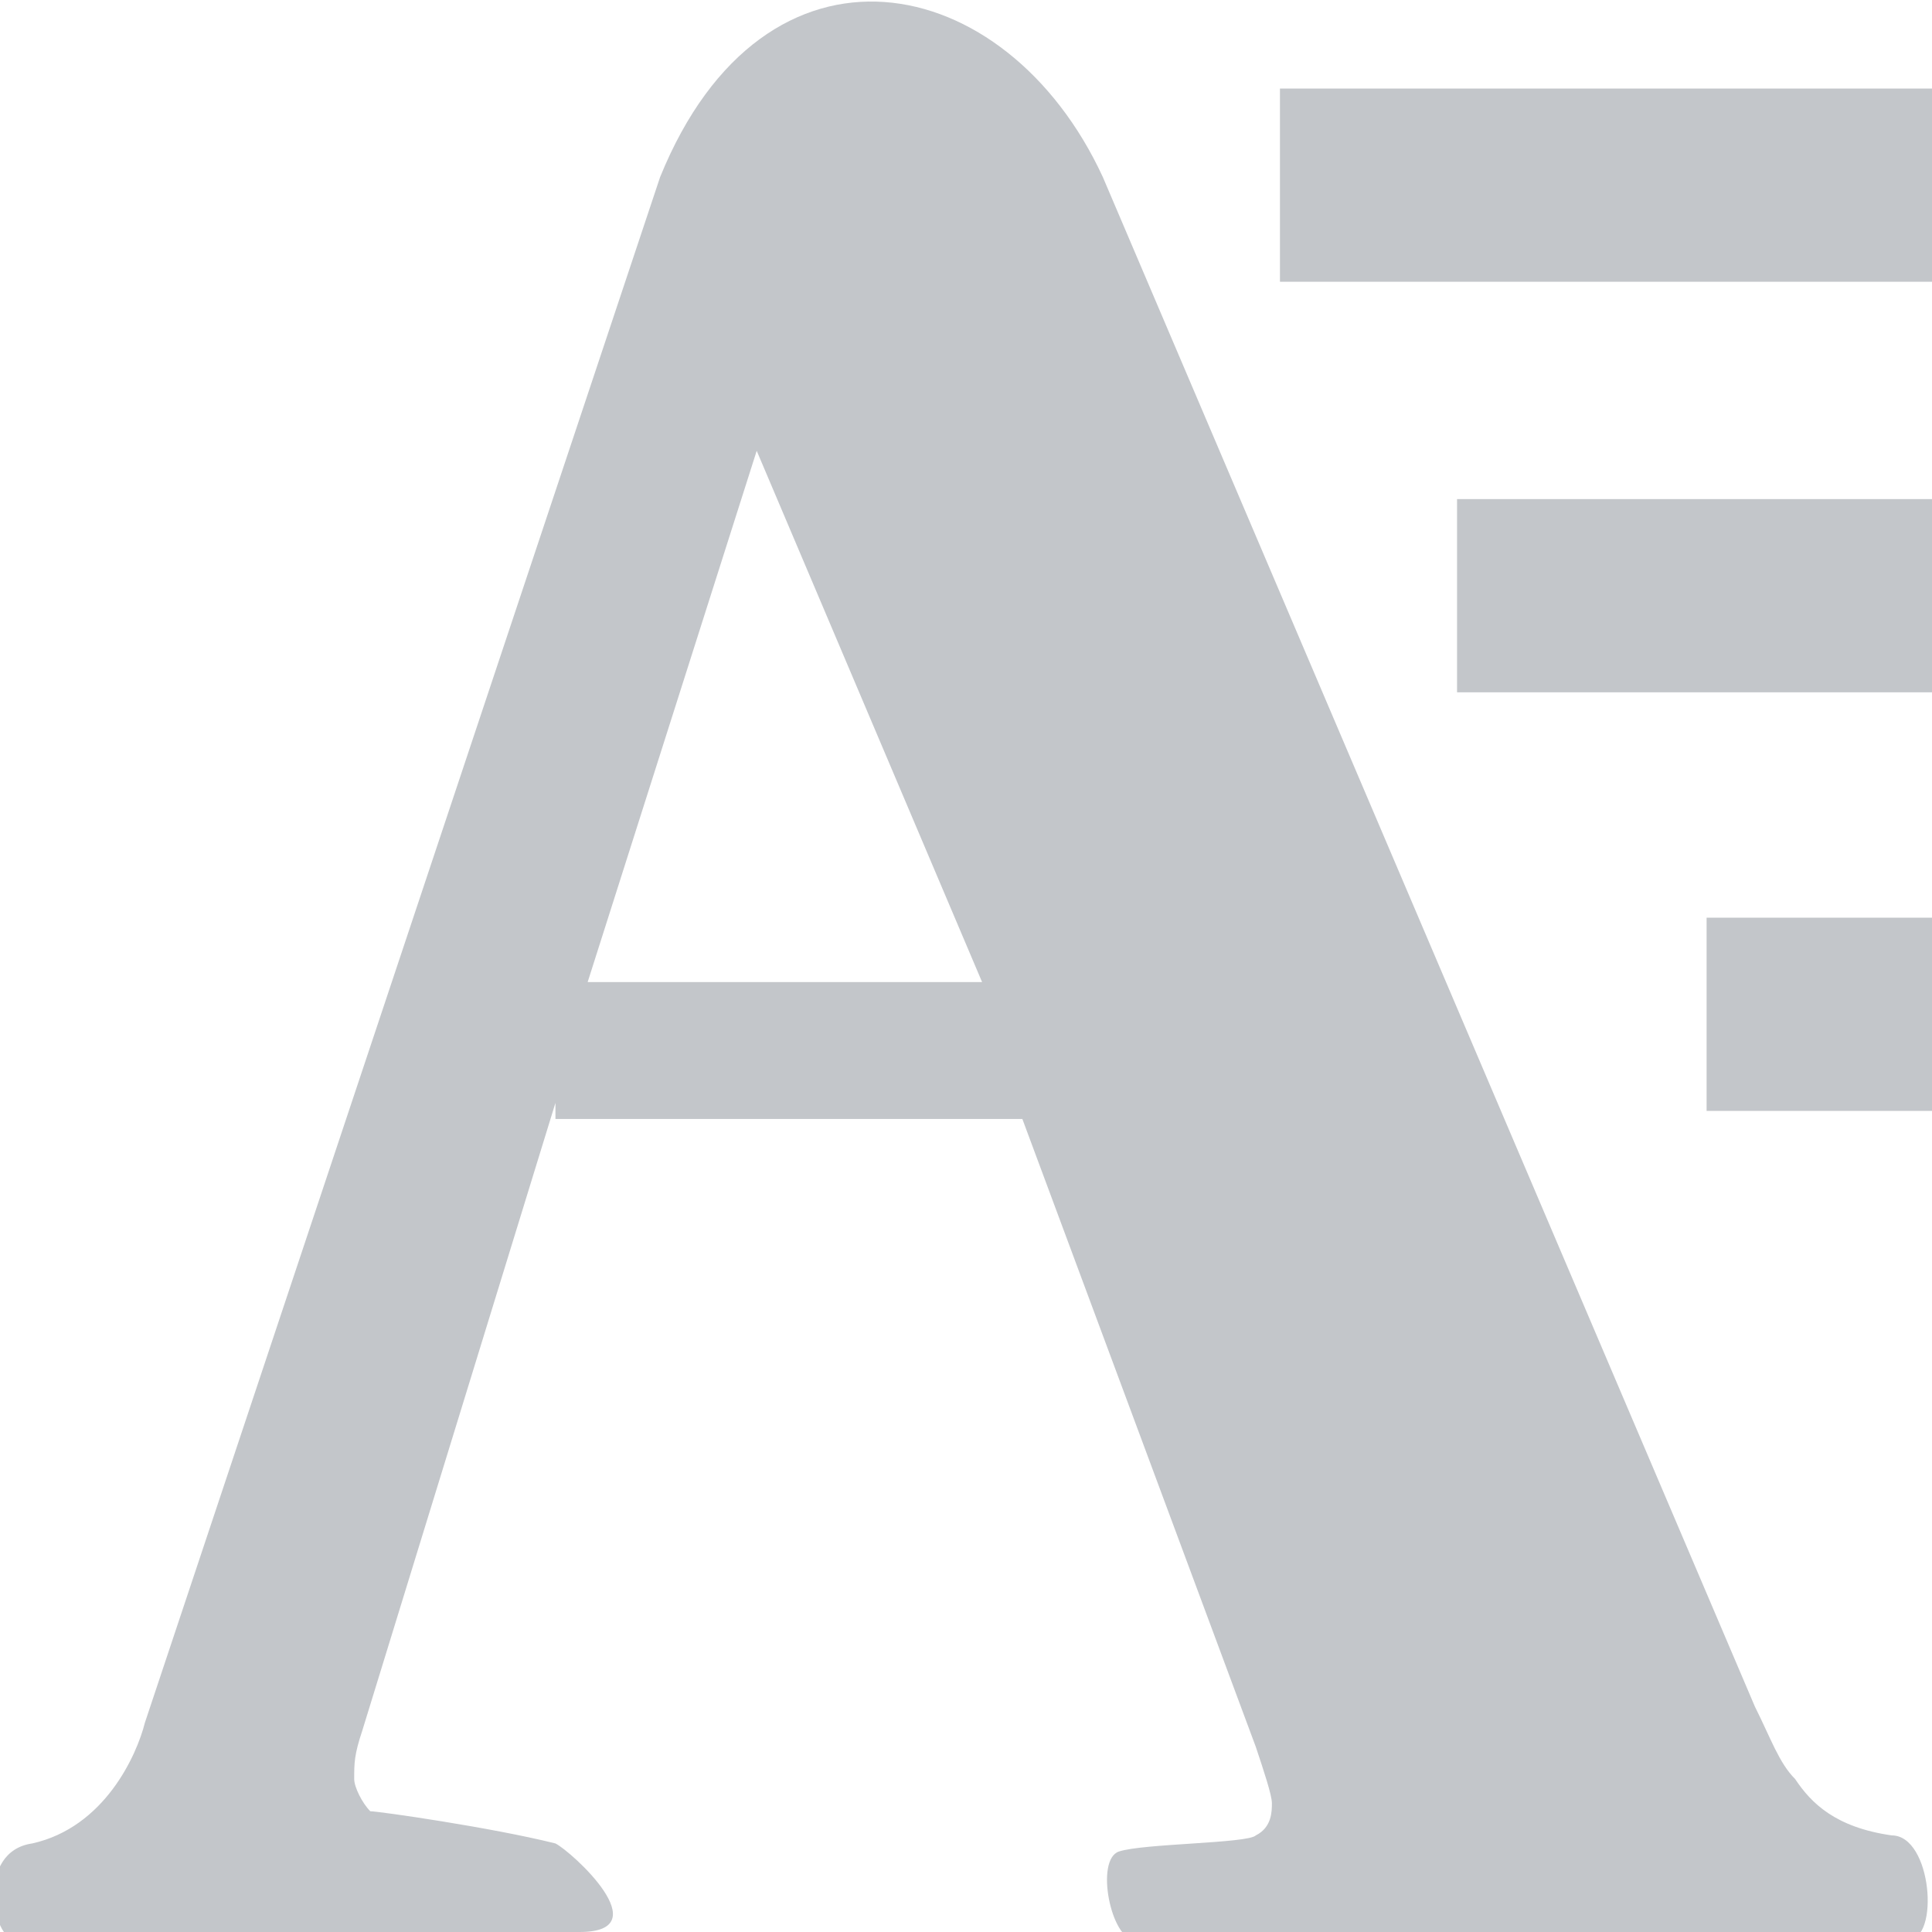 <?xml version="1.0" encoding="utf-8"?>
<!-- Generator: Adobe Illustrator 25.0.1, SVG Export Plug-In . SVG Version: 6.00 Build 0)  -->
<svg version="1.1" id="图层_1" xmlns="http://www.w3.org/2000/svg" xmlns:xlink="http://www.w3.org/1999/xlink" x="0px" y="0px"
	 viewBox="0 0 24 24" style="enable-background:new 0 0 24 24;" xml:space="preserve">
<style type="text/css">
	.st0{fill:#C3C6CA;}
</style>
<path class="st0" d="M24,3.5h-8.1V1.1H24V3.5z"/>
<path class="st0" d="M24,8.6h-5.9V6.2H24V8.6z"/>
<path class="st0" d="M24,13.8h-2.8v-2.4H24V13.8z"/>
<g>
	<path class="st0" d="M6.9,13.7l-2.4,7.8c-0.1,0.3-0.1,0.4-0.1,0.6c0,0.1,0.1,0.3,0.2,0.4c0.1,0,1.5,0.2,2.3,0.4
		c0.2,0.1,1.3,1.1,0.3,1.1l-7,0.1c-0.3,0-0.5-1.1,0.2-1.2c0.9-0.2,1.3-1.1,1.4-1.5L8.2,2.2c1.3-3.2,4.3-2.6,5.5,0l8.1,19
		c0.2,0.4,0.3,0.7,0.5,0.9c0.2,0.3,0.5,0.6,1.2,0.7c0.5,0,0.6,1.3,0.2,1.3c-0.9,0-9.6,0-9.6,0c-0.3,0-0.5-1-0.2-1.1
		c0.3-0.1,1.6-0.1,1.7-0.2c0.2-0.1,0.2-0.3,0.2-0.4c0-0.1-0.1-0.4-0.2-0.7l-2.9-7.8H6.9z M12.2,12.2L9.4,5.6l-2.1,6.6H12.2z"/>
</g>
</svg>
